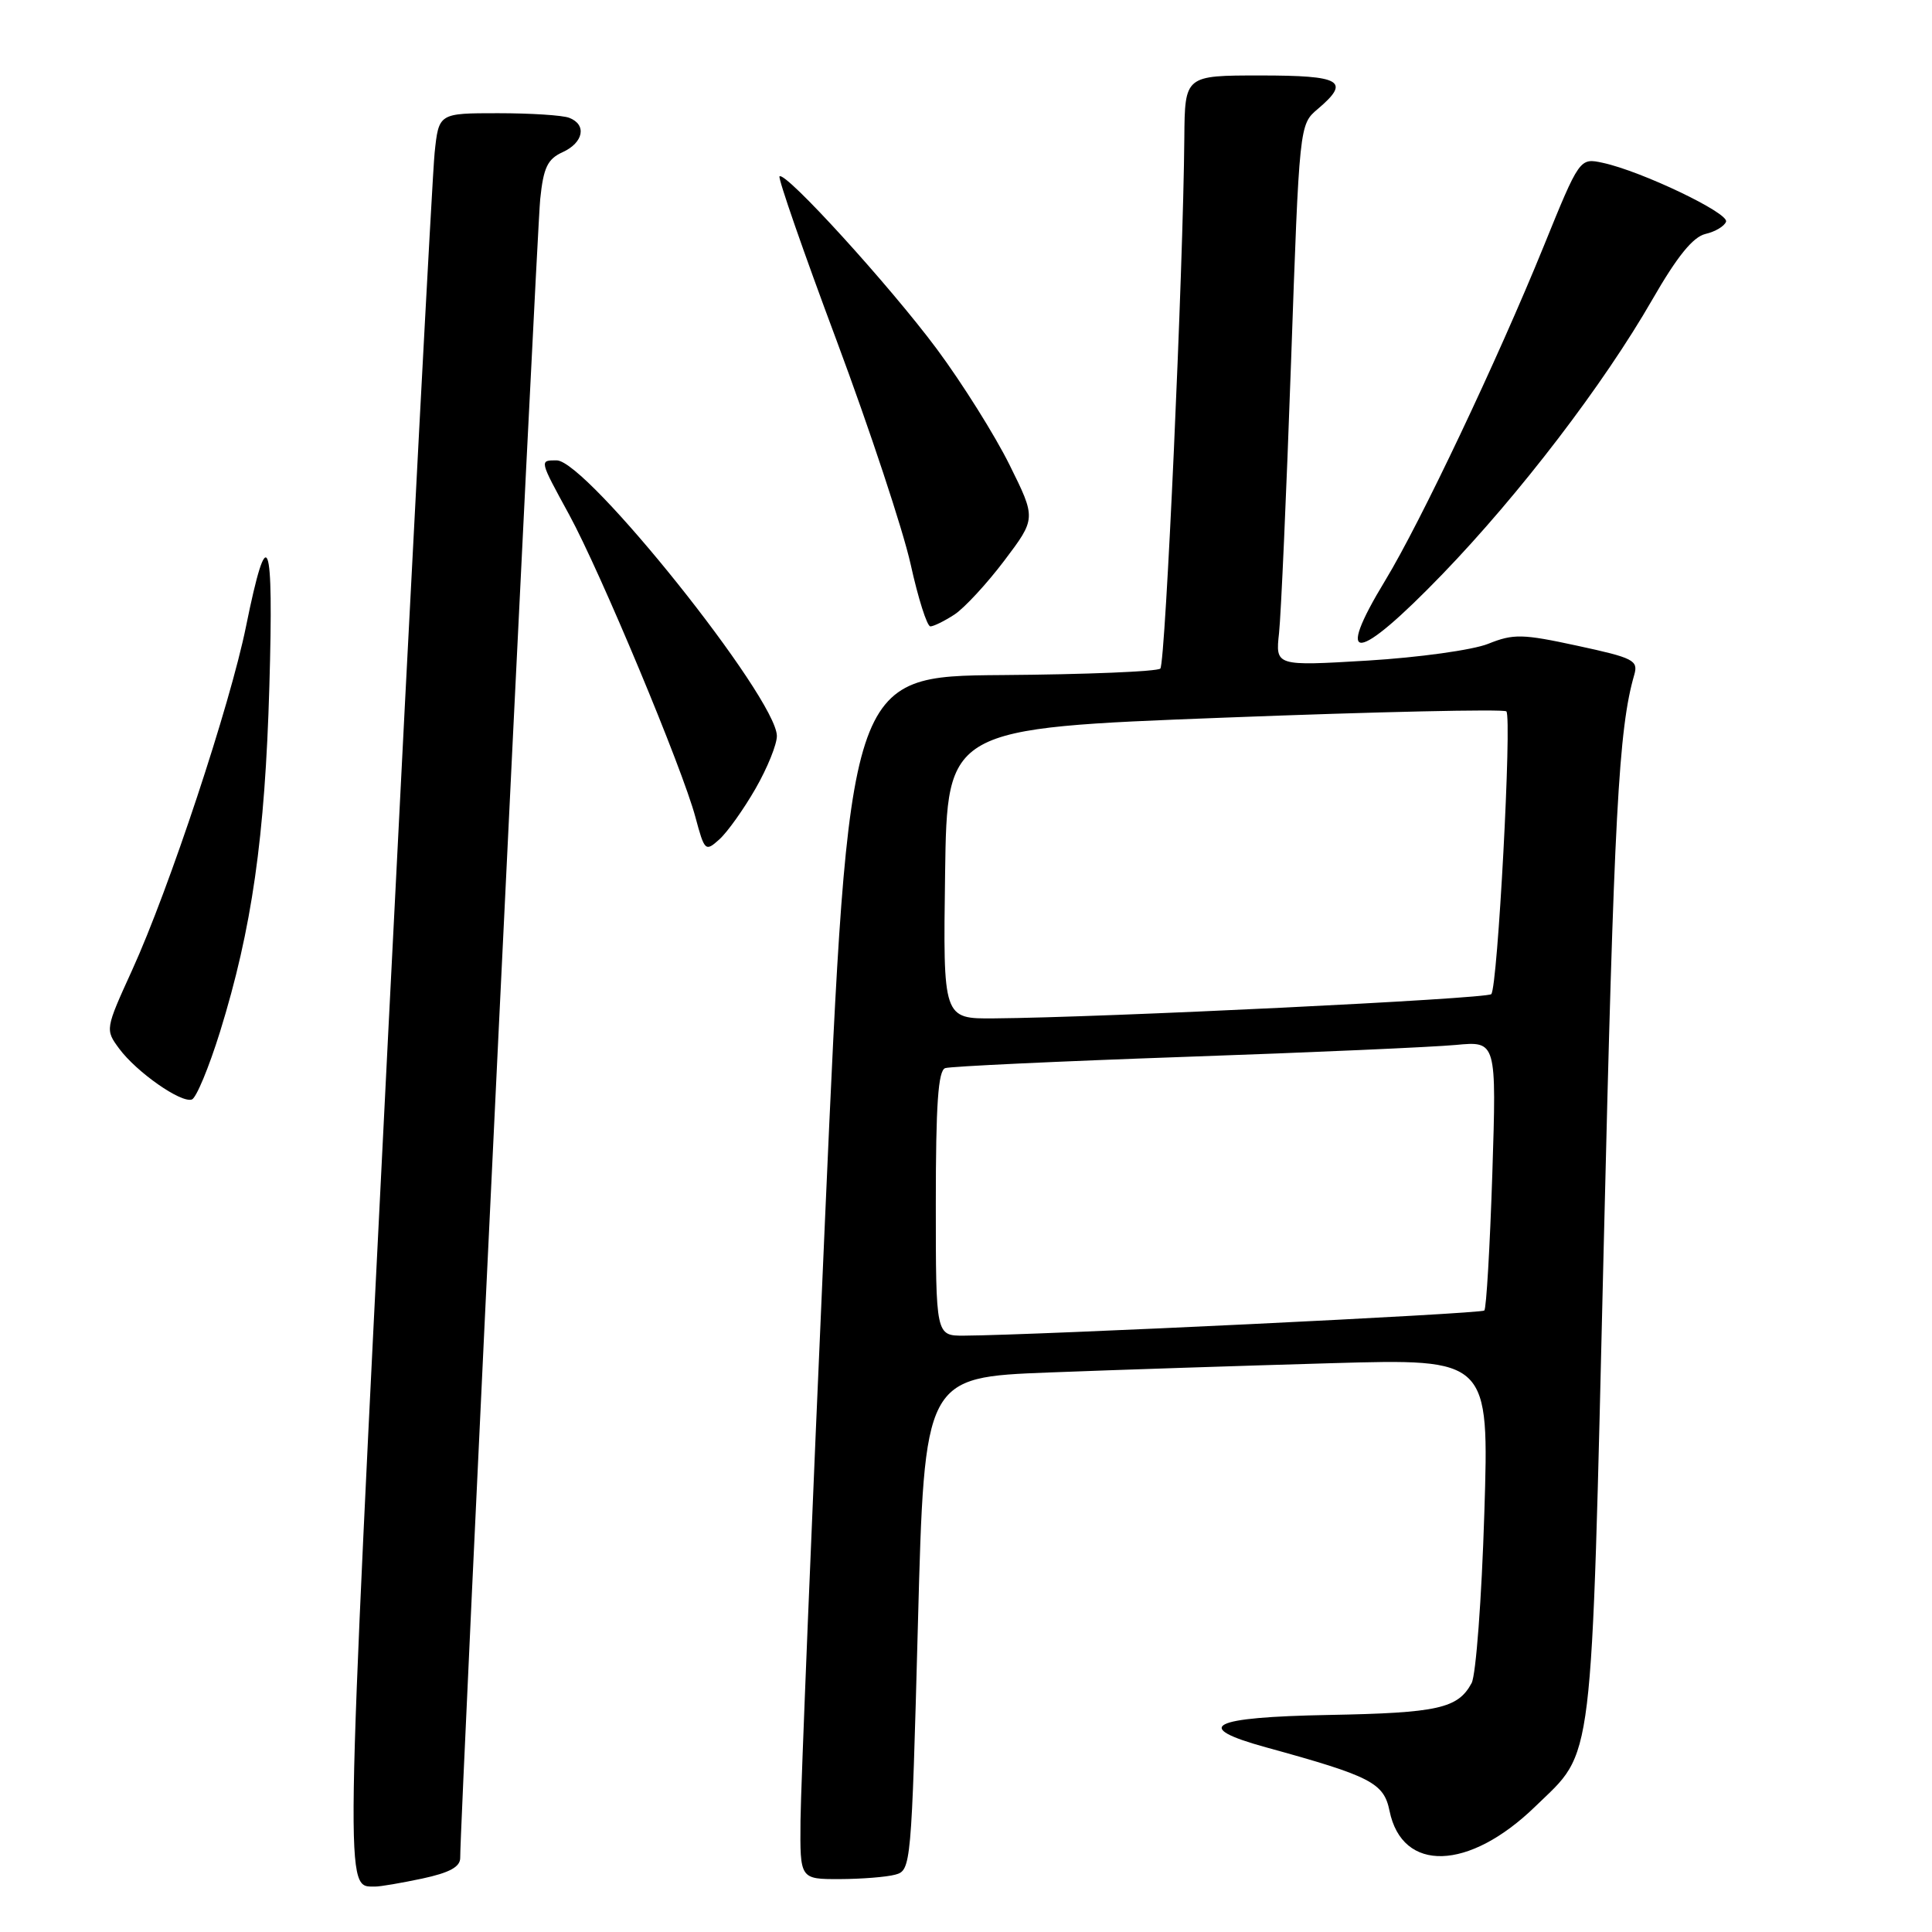 <?xml version="1.0" encoding="UTF-8" standalone="no"?>
<!DOCTYPE svg PUBLIC "-//W3C//DTD SVG 1.1//EN" "http://www.w3.org/Graphics/SVG/1.1/DTD/svg11.dtd" >
<svg xmlns="http://www.w3.org/2000/svg" xmlns:xlink="http://www.w3.org/1999/xlink" version="1.1" viewBox="0 0 256 256">
 <g >
 <path fill="currentColor"
d=" M 55.95 248.92 C 59.58 248.14 60.99 247.37 60.98 246.17 C 60.92 242.04 71.11 30.94 71.58 26.39 C 72.01 22.20 72.55 21.07 74.56 20.16 C 77.33 18.89 77.78 16.51 75.42 15.61 C 74.55 15.27 70.31 15.00 65.99 15.00 C 58.14 15.00 58.14 15.00 57.59 20.25 C 57.29 23.14 54.52 75.63 51.44 136.90 C 45.63 252.81 45.67 249.93 49.70 249.98 C 50.36 249.99 53.17 249.51 55.95 248.92 Z  M 118.63 248.40 C 120.72 247.84 120.77 247.28 121.63 215.17 C 122.50 182.50 122.50 182.50 139.00 181.86 C 148.07 181.51 164.91 180.96 176.41 180.63 C 197.32 180.03 197.32 180.03 196.68 200.54 C 196.33 211.83 195.57 221.93 195.00 223.01 C 193.19 226.38 190.56 226.97 176.09 227.24 C 160.34 227.53 157.87 228.81 167.75 231.53 C 181.68 235.36 183.36 236.23 184.12 239.95 C 185.80 248.17 194.64 247.91 203.44 239.36 C 211.27 231.76 210.81 235.49 212.51 164.80 C 213.87 107.94 214.47 96.59 216.55 89.41 C 217.10 87.50 216.44 87.17 209.03 85.57 C 201.73 83.99 200.55 83.96 197.19 85.31 C 195.14 86.13 187.99 87.12 181.24 87.53 C 169.00 88.26 169.00 88.26 169.48 83.88 C 169.74 81.47 170.46 65.33 171.07 48.00 C 172.17 16.55 172.18 16.50 174.59 14.46 C 179.01 10.72 177.78 10.00 167.00 10.00 C 157.00 10.00 157.00 10.00 156.93 18.25 C 156.79 35.68 154.43 87.90 153.75 88.59 C 153.35 88.98 143.91 89.37 132.77 89.45 C 112.50 89.60 112.50 89.60 109.32 161.55 C 107.57 201.12 106.11 236.99 106.07 241.25 C 106.00 249.00 106.00 249.00 111.25 248.99 C 114.14 248.98 117.46 248.72 118.63 248.40 Z  M 29.16 136.70 C 33.38 123.07 35.11 110.99 35.69 91.00 C 36.28 70.89 35.48 68.82 32.60 83.00 C 30.50 93.37 22.40 117.82 17.51 128.54 C 13.94 136.38 13.93 136.43 15.80 138.96 C 18.10 142.06 23.97 146.18 25.42 145.69 C 26.00 145.50 27.68 141.45 29.16 136.70 Z  M 100.11 104.50 C 101.69 101.75 102.96 98.60 102.94 97.50 C 102.85 92.43 77.73 61.00 73.76 61.00 C 71.46 61.00 71.44 60.91 75.43 68.22 C 79.57 75.82 90.43 101.82 92.15 108.29 C 93.36 112.79 93.47 112.89 95.32 111.22 C 96.37 110.28 98.53 107.25 100.11 104.50 Z  M 191.14 76.07 C 201.40 65.43 212.48 50.94 218.94 39.70 C 222.23 33.98 224.32 31.40 225.98 31.00 C 227.29 30.70 228.51 29.96 228.71 29.37 C 229.09 28.22 217.52 22.69 212.40 21.58 C 209.31 20.91 209.31 20.91 204.52 32.70 C 198.42 47.70 188.19 69.27 183.57 76.88 C 176.68 88.22 179.72 87.90 191.14 76.07 Z  M 126.47 81.43 C 127.79 80.56 130.76 77.35 133.08 74.28 C 137.29 68.70 137.29 68.70 133.77 61.60 C 131.84 57.70 127.51 50.80 124.16 46.28 C 117.91 37.87 104.04 22.63 103.29 23.37 C 103.07 23.60 106.47 33.40 110.86 45.14 C 115.24 56.89 119.65 70.21 120.66 74.75 C 121.66 79.29 122.84 83.00 123.28 83.00 C 123.71 83.00 125.15 82.29 126.47 81.43 Z  M 124.00 159.47 C 124.00 146.33 124.31 141.83 125.25 141.53 C 125.94 141.30 140.22 140.63 157.00 140.04 C 173.78 139.46 189.93 138.74 192.90 138.46 C 198.30 137.95 198.30 137.95 197.74 155.56 C 197.42 165.24 196.95 173.38 196.68 173.65 C 196.26 174.08 137.39 176.92 127.75 176.98 C 124.00 177.00 124.00 177.00 124.00 159.47 Z  M 125.23 115.75 C 125.50 96.50 125.50 96.50 162.25 95.09 C 182.47 94.31 199.27 93.94 199.60 94.26 C 200.36 95.03 198.45 130.88 197.60 131.73 C 196.99 132.35 146.13 134.83 131.73 134.94 C 124.96 135.00 124.96 135.00 125.23 115.75 Z "/>
</g>
</svg>